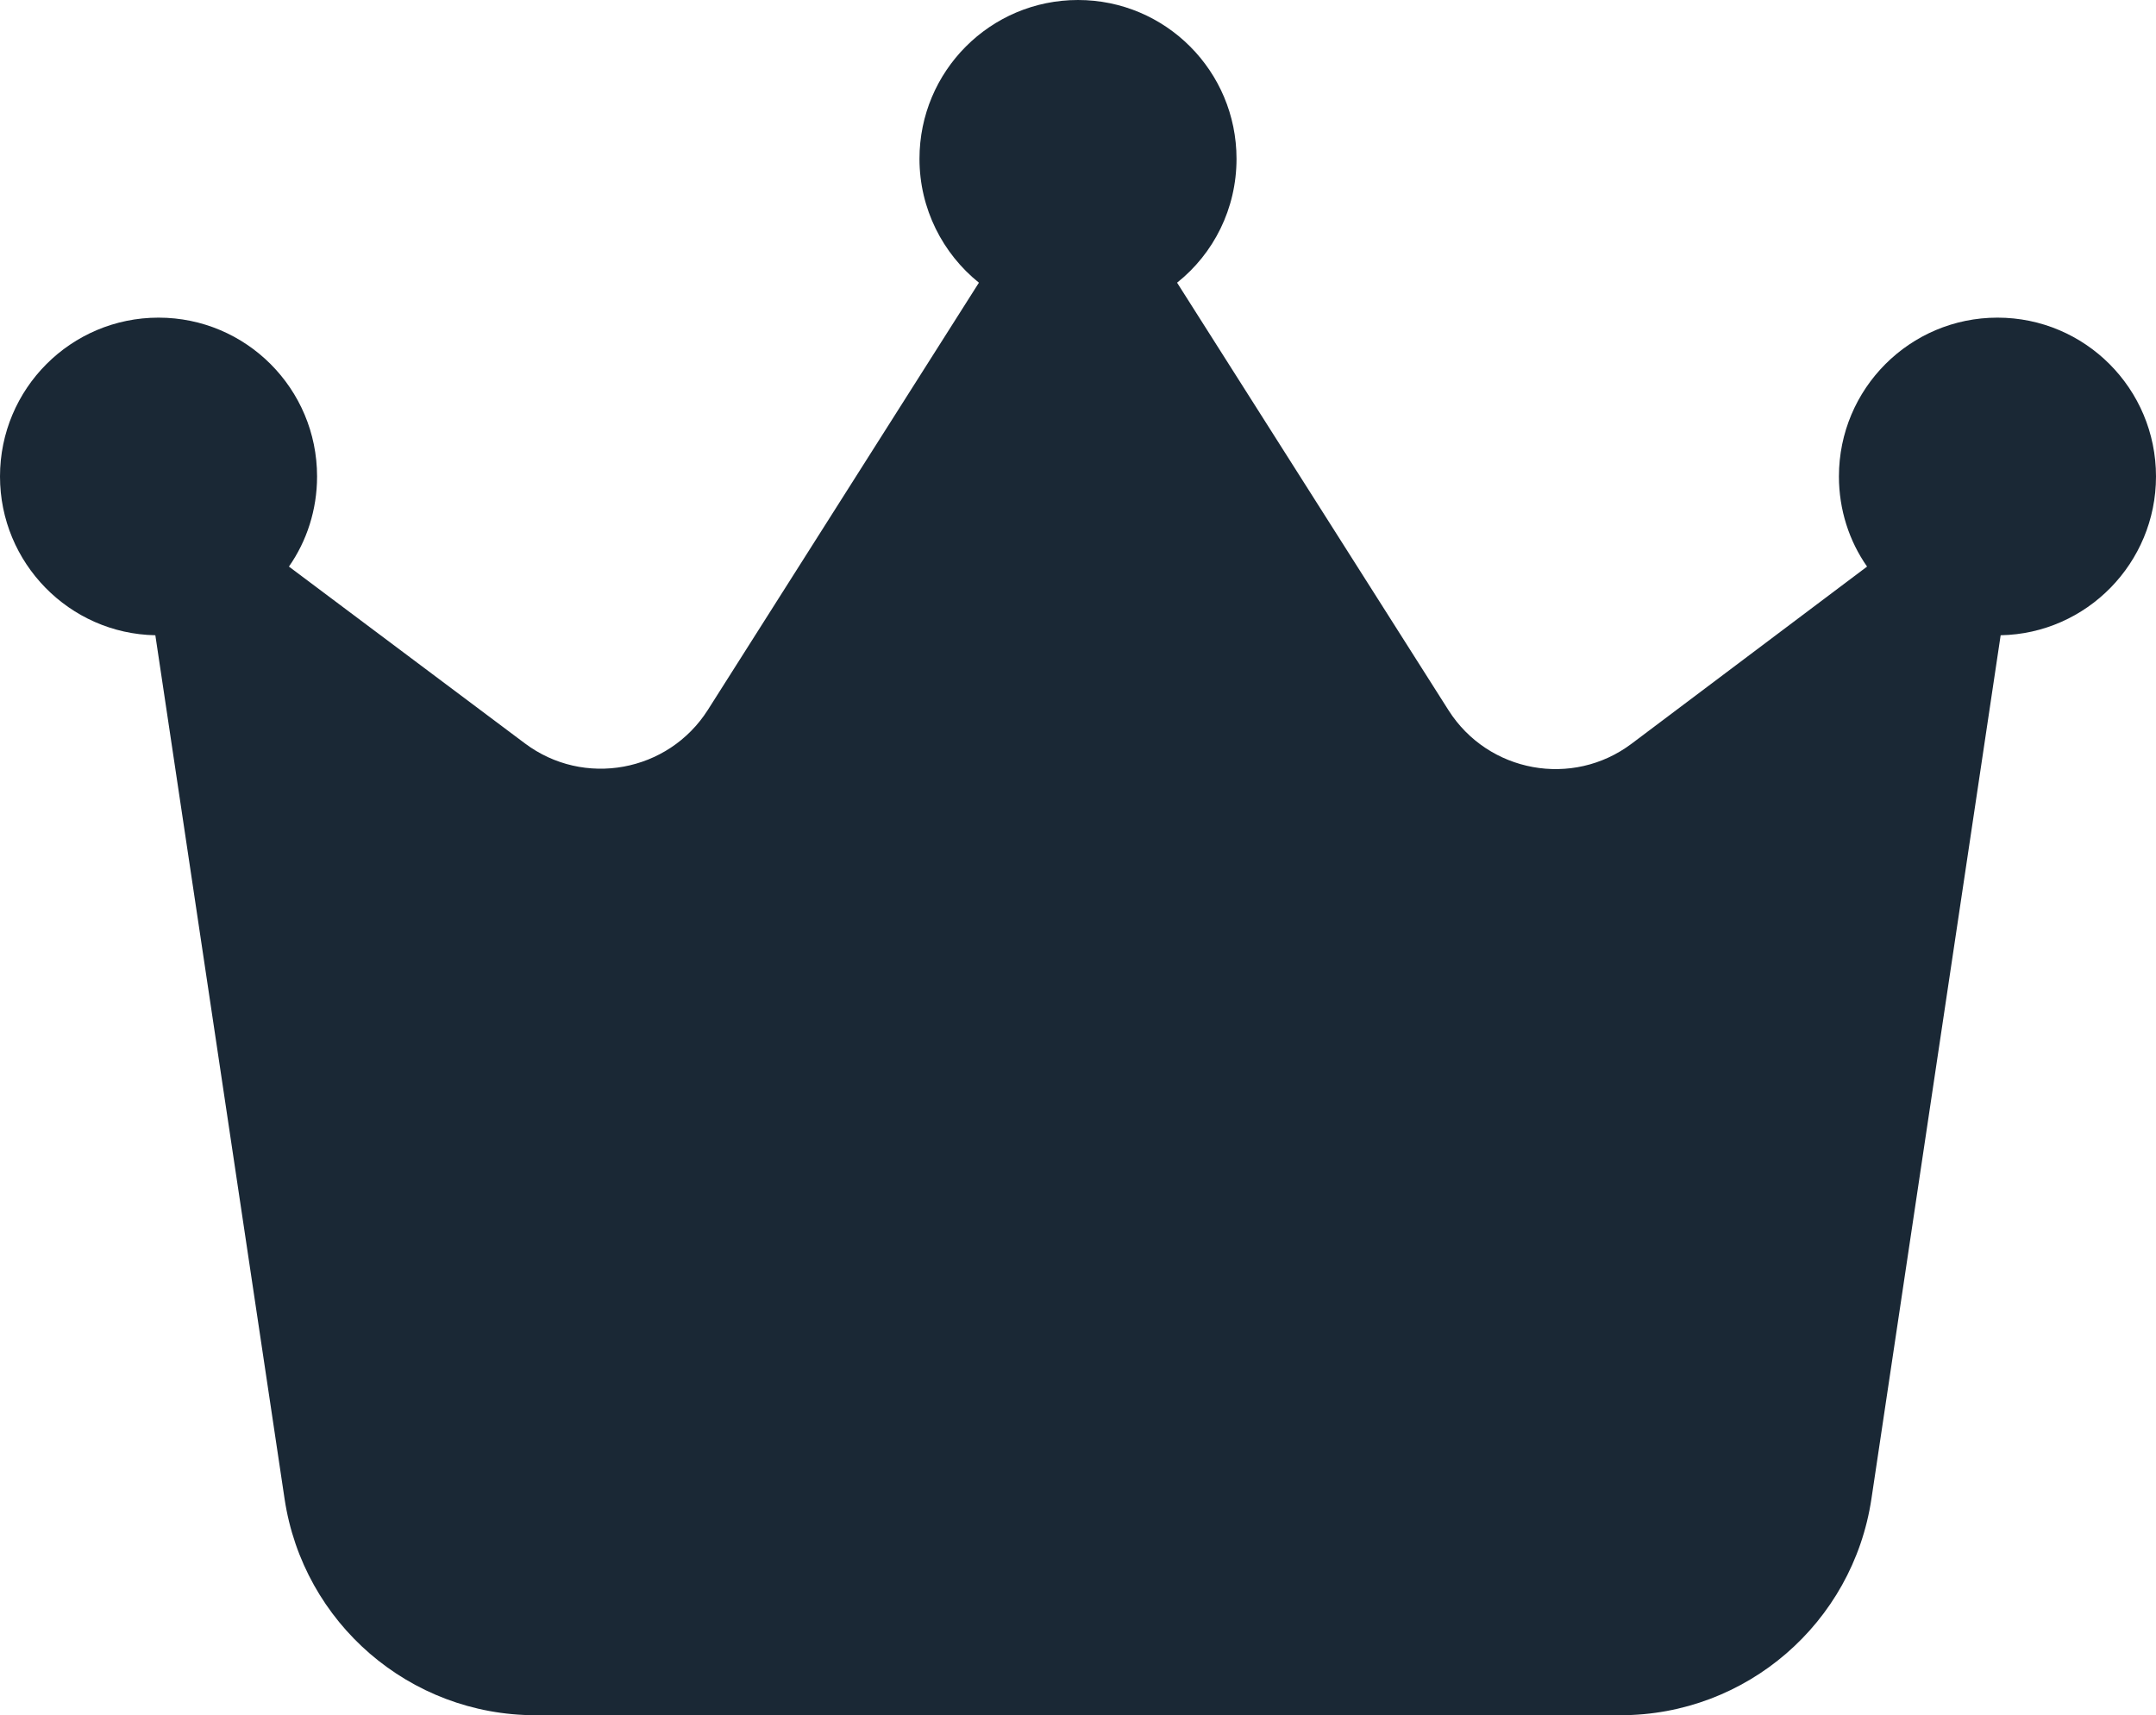 <svg width="93" height="74" viewBox="0 0 93 74" fill="none" xmlns="http://www.w3.org/2000/svg">
<path d="M50.774 12.196C52.347 10.946 53.338 9.01 53.338 6.852C53.338 3.066 50.278 0 46.5 0C42.722 0 39.662 3.066 39.662 6.852C39.662 9.01 40.67 10.946 42.226 12.196L30.533 30.628C28.823 33.317 25.182 33.985 22.635 32.067L12.463 24.444C13.232 23.348 13.677 21.994 13.677 20.556C13.677 16.77 10.616 13.704 6.838 13.704C3.06 13.704 0 16.77 0 20.556C0 24.29 2.992 27.339 6.701 27.407L12.275 64.664C13.078 70.026 17.677 74 23.096 74H69.904C75.323 74 79.922 70.026 80.725 64.664L86.299 27.407C90.008 27.339 93 24.29 93 20.556C93 16.77 89.94 13.704 86.162 13.704C82.384 13.704 79.323 16.77 79.323 20.556C79.323 21.994 79.768 23.348 80.537 24.444L70.382 32.084C67.835 34.002 64.194 33.334 62.484 30.645L50.774 12.196Z" fill="#1A2835"/>
</svg>
